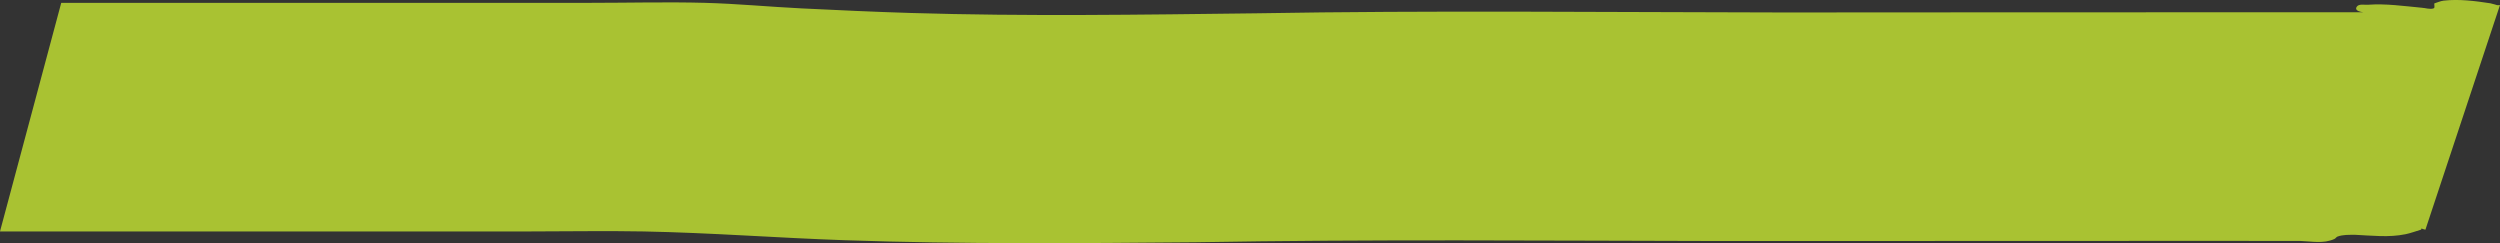 <?xml version="1.0" encoding="UTF-8" standalone="no"?>
<!-- Created with Inkscape (http://www.inkscape.org/) -->

<svg
   xmlns:dc="http://purl.org/dc/elements/1.1/"
   xmlns:cc="http://creativecommons.org/ns#"
   xmlns:rdf="http://www.w3.org/1999/02/22-rdf-syntax-ns#"
   xmlns:svg="http://www.w3.org/2000/svg"
   xmlns="http://www.w3.org/2000/svg"
   xmlns:sodipodi="http://sodipodi.sourceforge.net/DTD/sodipodi-0.dtd"
   xmlns:inkscape="http://www.inkscape.org/namespaces/inkscape"
   width="186.723"
   height="18.163"
   id="svg3055"
   version="1.1"
   inkscape:version="0.48.1 r9760"
   sodipodi:docname="marker1.svg">
  <rect width="100%" height="100%" fill="#333333" stroke="none"/>
  <defs
     id="defs3057" />
  <sodipodi:namedview
     id="base"
     pagecolor="#ffffff"
     bordercolor="#666666"
     borderopacity="1.0"
     inkscape:pageopacity="0.0"
     inkscape:pageshadow="2"
     inkscape:zoom="2.8284271"
     inkscape:cx="211.63861"
     inkscape:cy="27.811524"
     inkscape:document-units="px"
     inkscape:current-layer="layer1"
     showgrid="false"
     fit-margin-top="0"
     fit-margin-left="0"
     fit-margin-right="0"
     fit-margin-bottom="0"
     inkscape:window-width="1867"
     inkscape:window-height="1060"
     inkscape:window-x="51"
     inkscape:window-y="-3"
     inkscape:window-maximized="1" />
  <g
     inkscape:label="Layer 1"
     inkscape:groupmode="layer"
     id="layer1"
     transform="translate(-63.098,-333.451)">
    <path
       style="opacity:0.7;fill:#dcff32;fill-opacity:1;stroke:none"
       id="path3691"
       d="m 7.414,50.74 c 13.192,0 26.384,0 39.576,0 2.828,0 5.658,-0.075 8.485,0 2.406,0.063 4.805,0.296 7.209,0.414 2.732,0.134 5.465,0.261 8.199,0.344 8.579,0.262 17.159,0.128 25.739,0.025 13.122,-0.227 26.246,-0.081 39.368,-0.064 11.641,-0.004 23.281,-0.018 34.922,-0.014 2.756,0.004 5.512,0.002 8.267,-6.47e-4 0.644,0.005 -0.598,0.034 -0.322,-0.404 0.156,-0.248 0.572,-0.138 0.865,-0.159 1.327,-0.095 2.679,0.102 3.998,0.225 0.294,0.015 0.604,0.142 0.883,0.046 0.118,-0.041 0.036,-0.247 0.054,-0.37 0.233,-0.069 0.458,-0.179 0.7,-0.207 1.154,-0.131 2.34,0.025 3.479,0.198 0.648,0.15 0.403,0.157 0.725,0.133 0,0 -5.569,16.778 -5.569,16.778 l 0,0 c -0.326,-0.061 -0.284,-0.16 -0.321,-0.005 -0.375,0.111 -0.786,0.264 -1.164,0.342 -1.255,0.257 -2.514,0.102 -3.78,0.043 -0.448,0.009 -0.867,-0.021 -1.298,0.132 -0.093,0.033 -0.145,0.141 -0.235,0.181 -0.831,0.373 -1.682,0.173 -2.579,0.145 -2.76,0.005 -5.521,-0.009 -8.281,-0.003 -11.644,-0.003 -23.288,0.016 -34.933,0.011 -13.088,-0.024 -26.178,-0.14 -39.265,0.091 -8.735,0.079 -17.462,0.149 -26.194,-0.151 -5.016,-0.172 -10.024,-0.56 -15.042,-0.656 -2.828,-0.054 -5.657,0 -8.485,0 -13.192,0 -26.384,0 -39.576,0 0,0 4.575,-17.075 4.575,-17.075 z"
       inkscape:connector-curvature="0"
       transform="translate(60.259,282.923)"
       inkscape:export-filename="/home/snap/Escritorio/folleto_2/marker1.png"
       inkscape:export-xdpi="300"
       inkscape:export-ydpi="300" />
  </g>
</svg>
